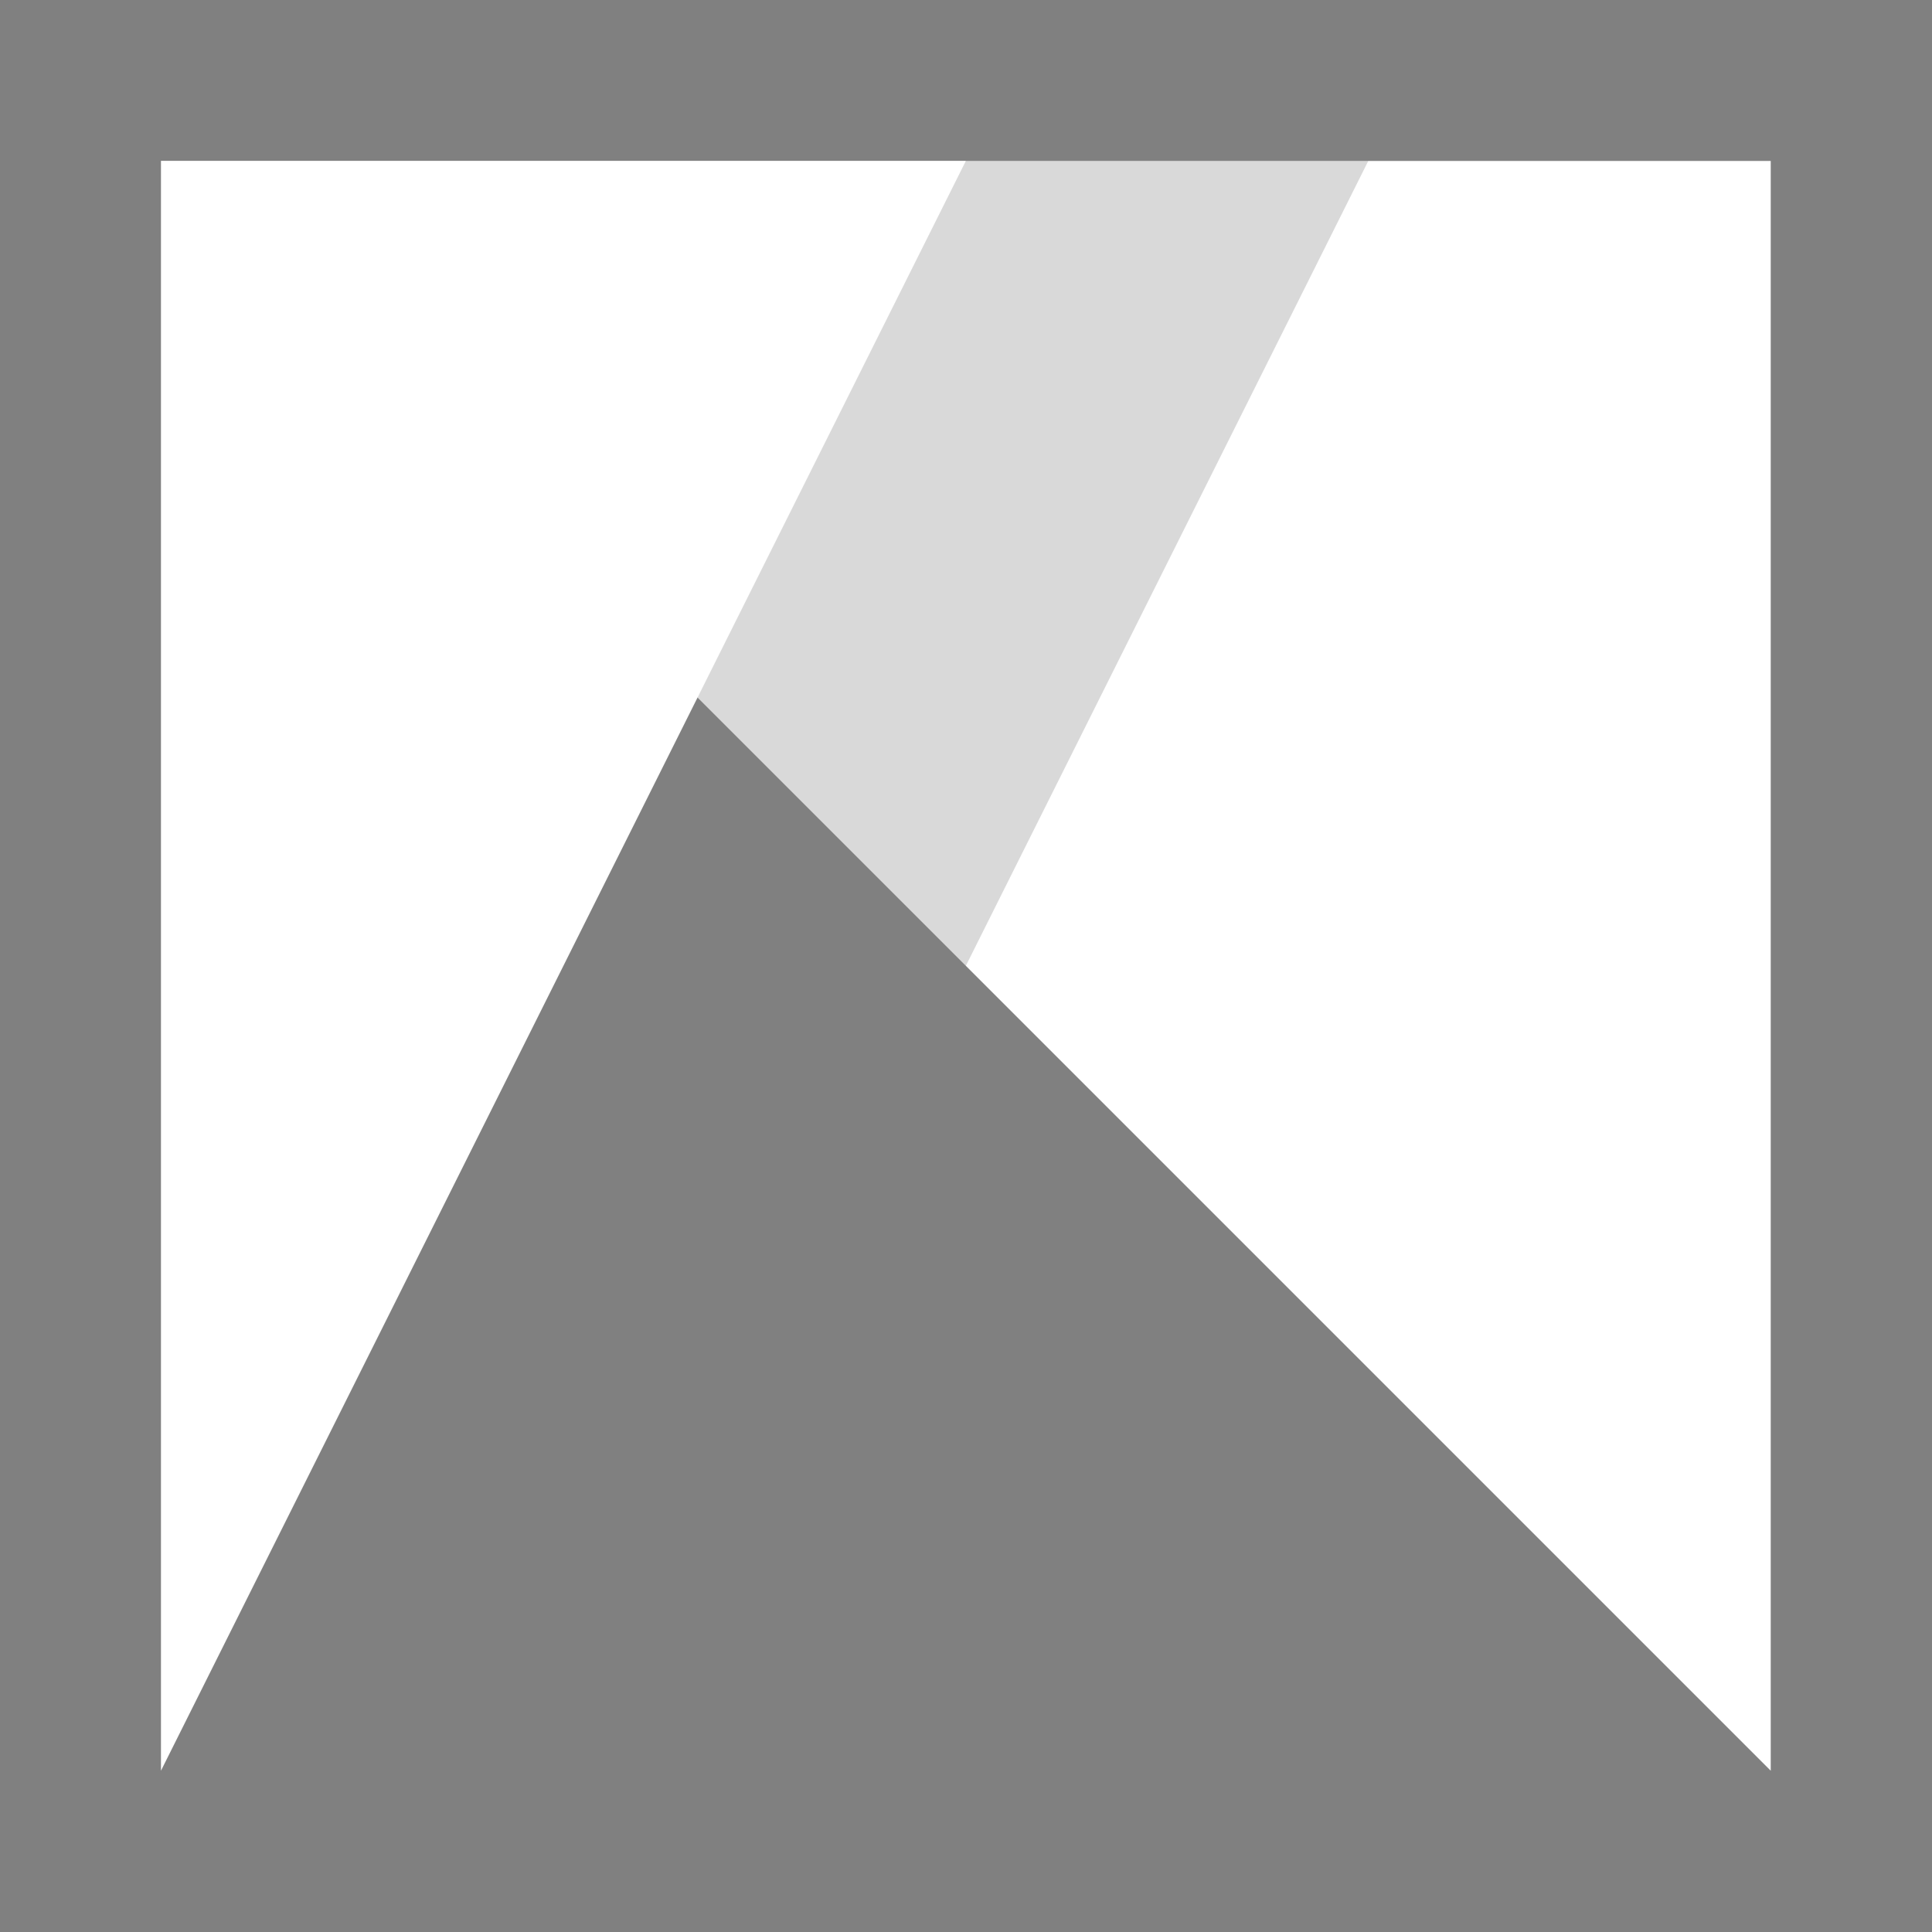 <svg width="32" height="32" viewBox="0 0 32 32" fill="none" xmlns="http://www.w3.org/2000/svg">
<rect x="0" y="0" width="32" height="32" fill="#808080" stroke="none"/>
<g id="Link &#226;&#134;&#146; SVG">
<path id="Vector" d="M2.666 2.666H29.329V29.329L2.666 2.666Z" fill="white"/>
<path id="Vector_2" d="M2.666 2.666H22.663L15.997 15.998L2.666 2.666Z" fill="black" fill-opacity="0.15"/>
<path id="Vector_3" d="M2.666 2.666H15.997L2.666 29.329V2.666Z" fill="white"/>
</g>
</svg>
